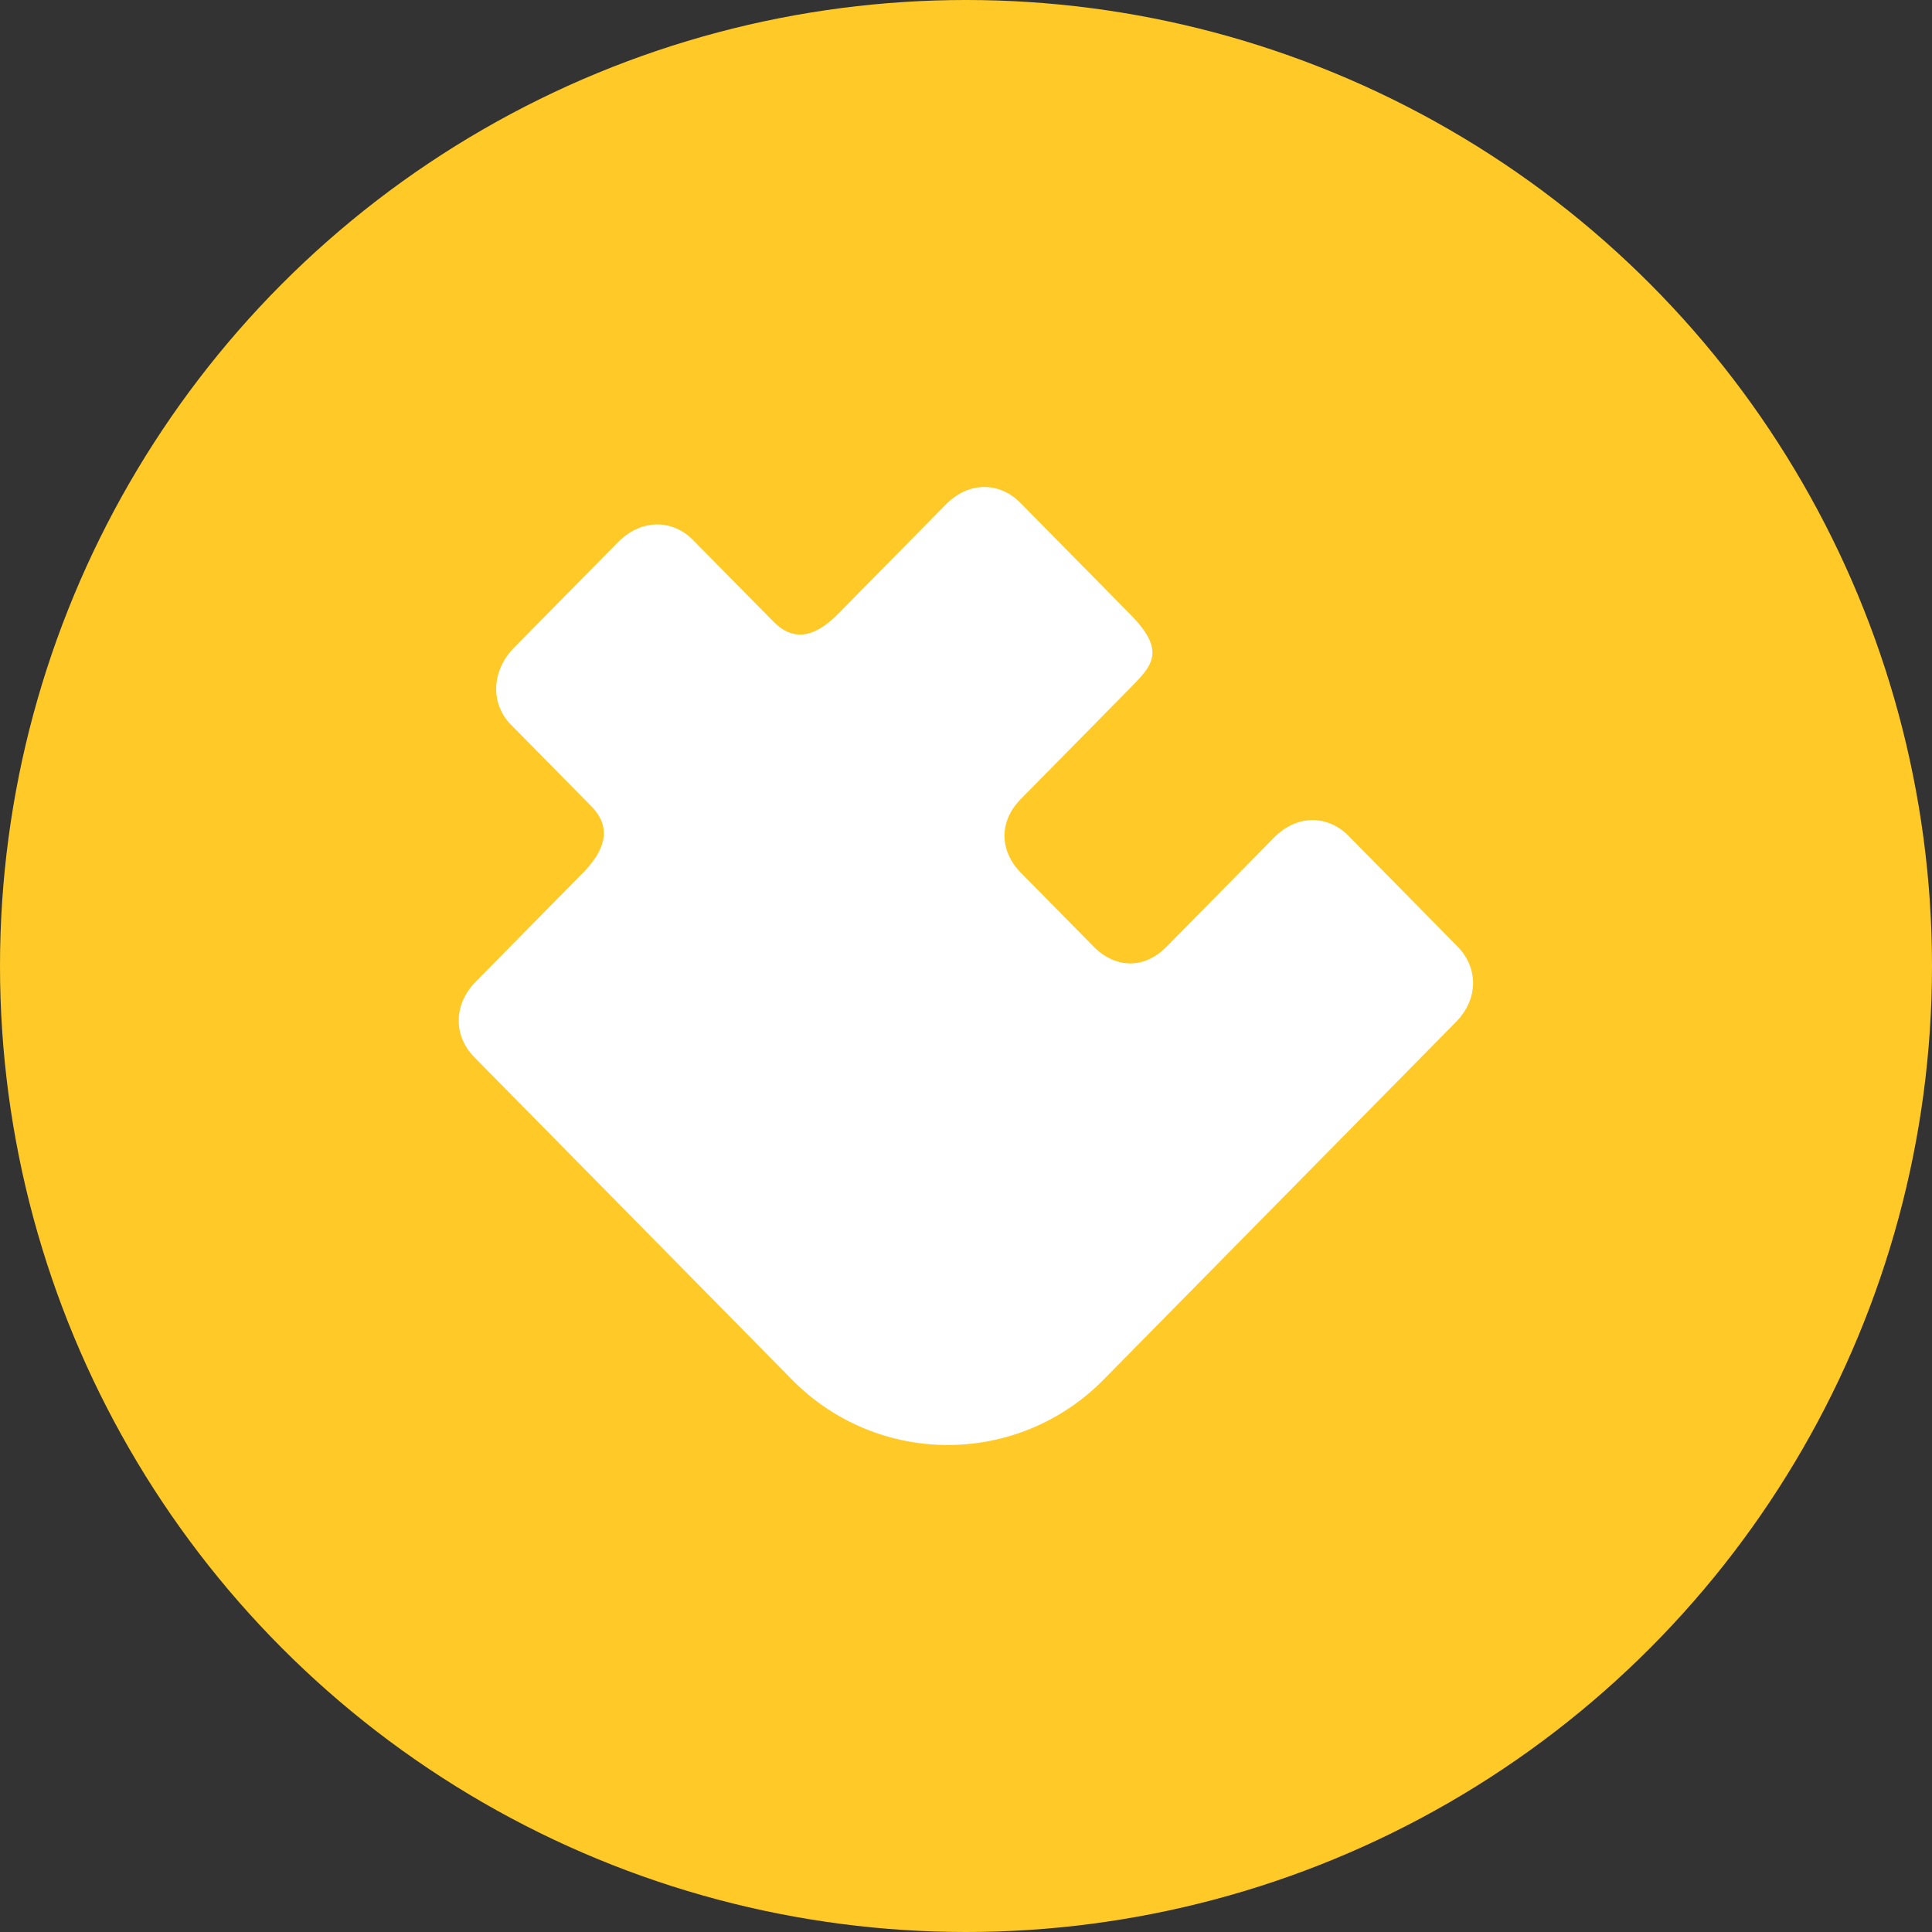 <svg xmlns="http://www.w3.org/2000/svg" width="192" height="192">
  <rect width="100%" height="100%" fill="#333333" stroke="none"/>
  <defs>
    <clipPath id="a">
      <circle cx="96" cy="96" r="96" fill="none"/>
    </clipPath>
  </defs>
  <g fill="none">
    <path d="M0 0h192v192H0z"/>
    <g clip-path="url(#a)">
      <path fill="#ffca28" d="M0 0h192v192H0z"/>
      <path d="M101.404 49.973l10.91 11.074c3.669 3.724 2.18 5.114-.186 7.518l-10.659 10.817c-2.366 2.403-2.006 5.334-.014 7.355l7.243 7.35c1.997 2.025 4.877 2.389 7.243-.014l10.658-10.818c2.366-2.403 5.414-2.212 7.42-.186l10.822 10.99c1.998 2.03 2.194 5.128-.177 7.532l-34.967 35.49a21.7 21.7 0 0 1-31.015 0l-31.547-32.023c-2.006-2.03-2.179-5.147.187-7.546l10.58-10.738c2.365-2.403 2.86-4.62.863-6.65l-7.985-8.106c-2.002-2.025-2.025-5.283.34-7.686l10.277-10.43c2.366-2.403 5.469-2.268 7.466-.243l7.99 8.106c1.997 2.03 4.106 1.606 6.472-.793L93.984 50.15c2.366-2.403 5.423-2.207 7.42-.177z" fill="#fff" fill-rule="evenodd"/>
    </g>
  </g>
</svg>
